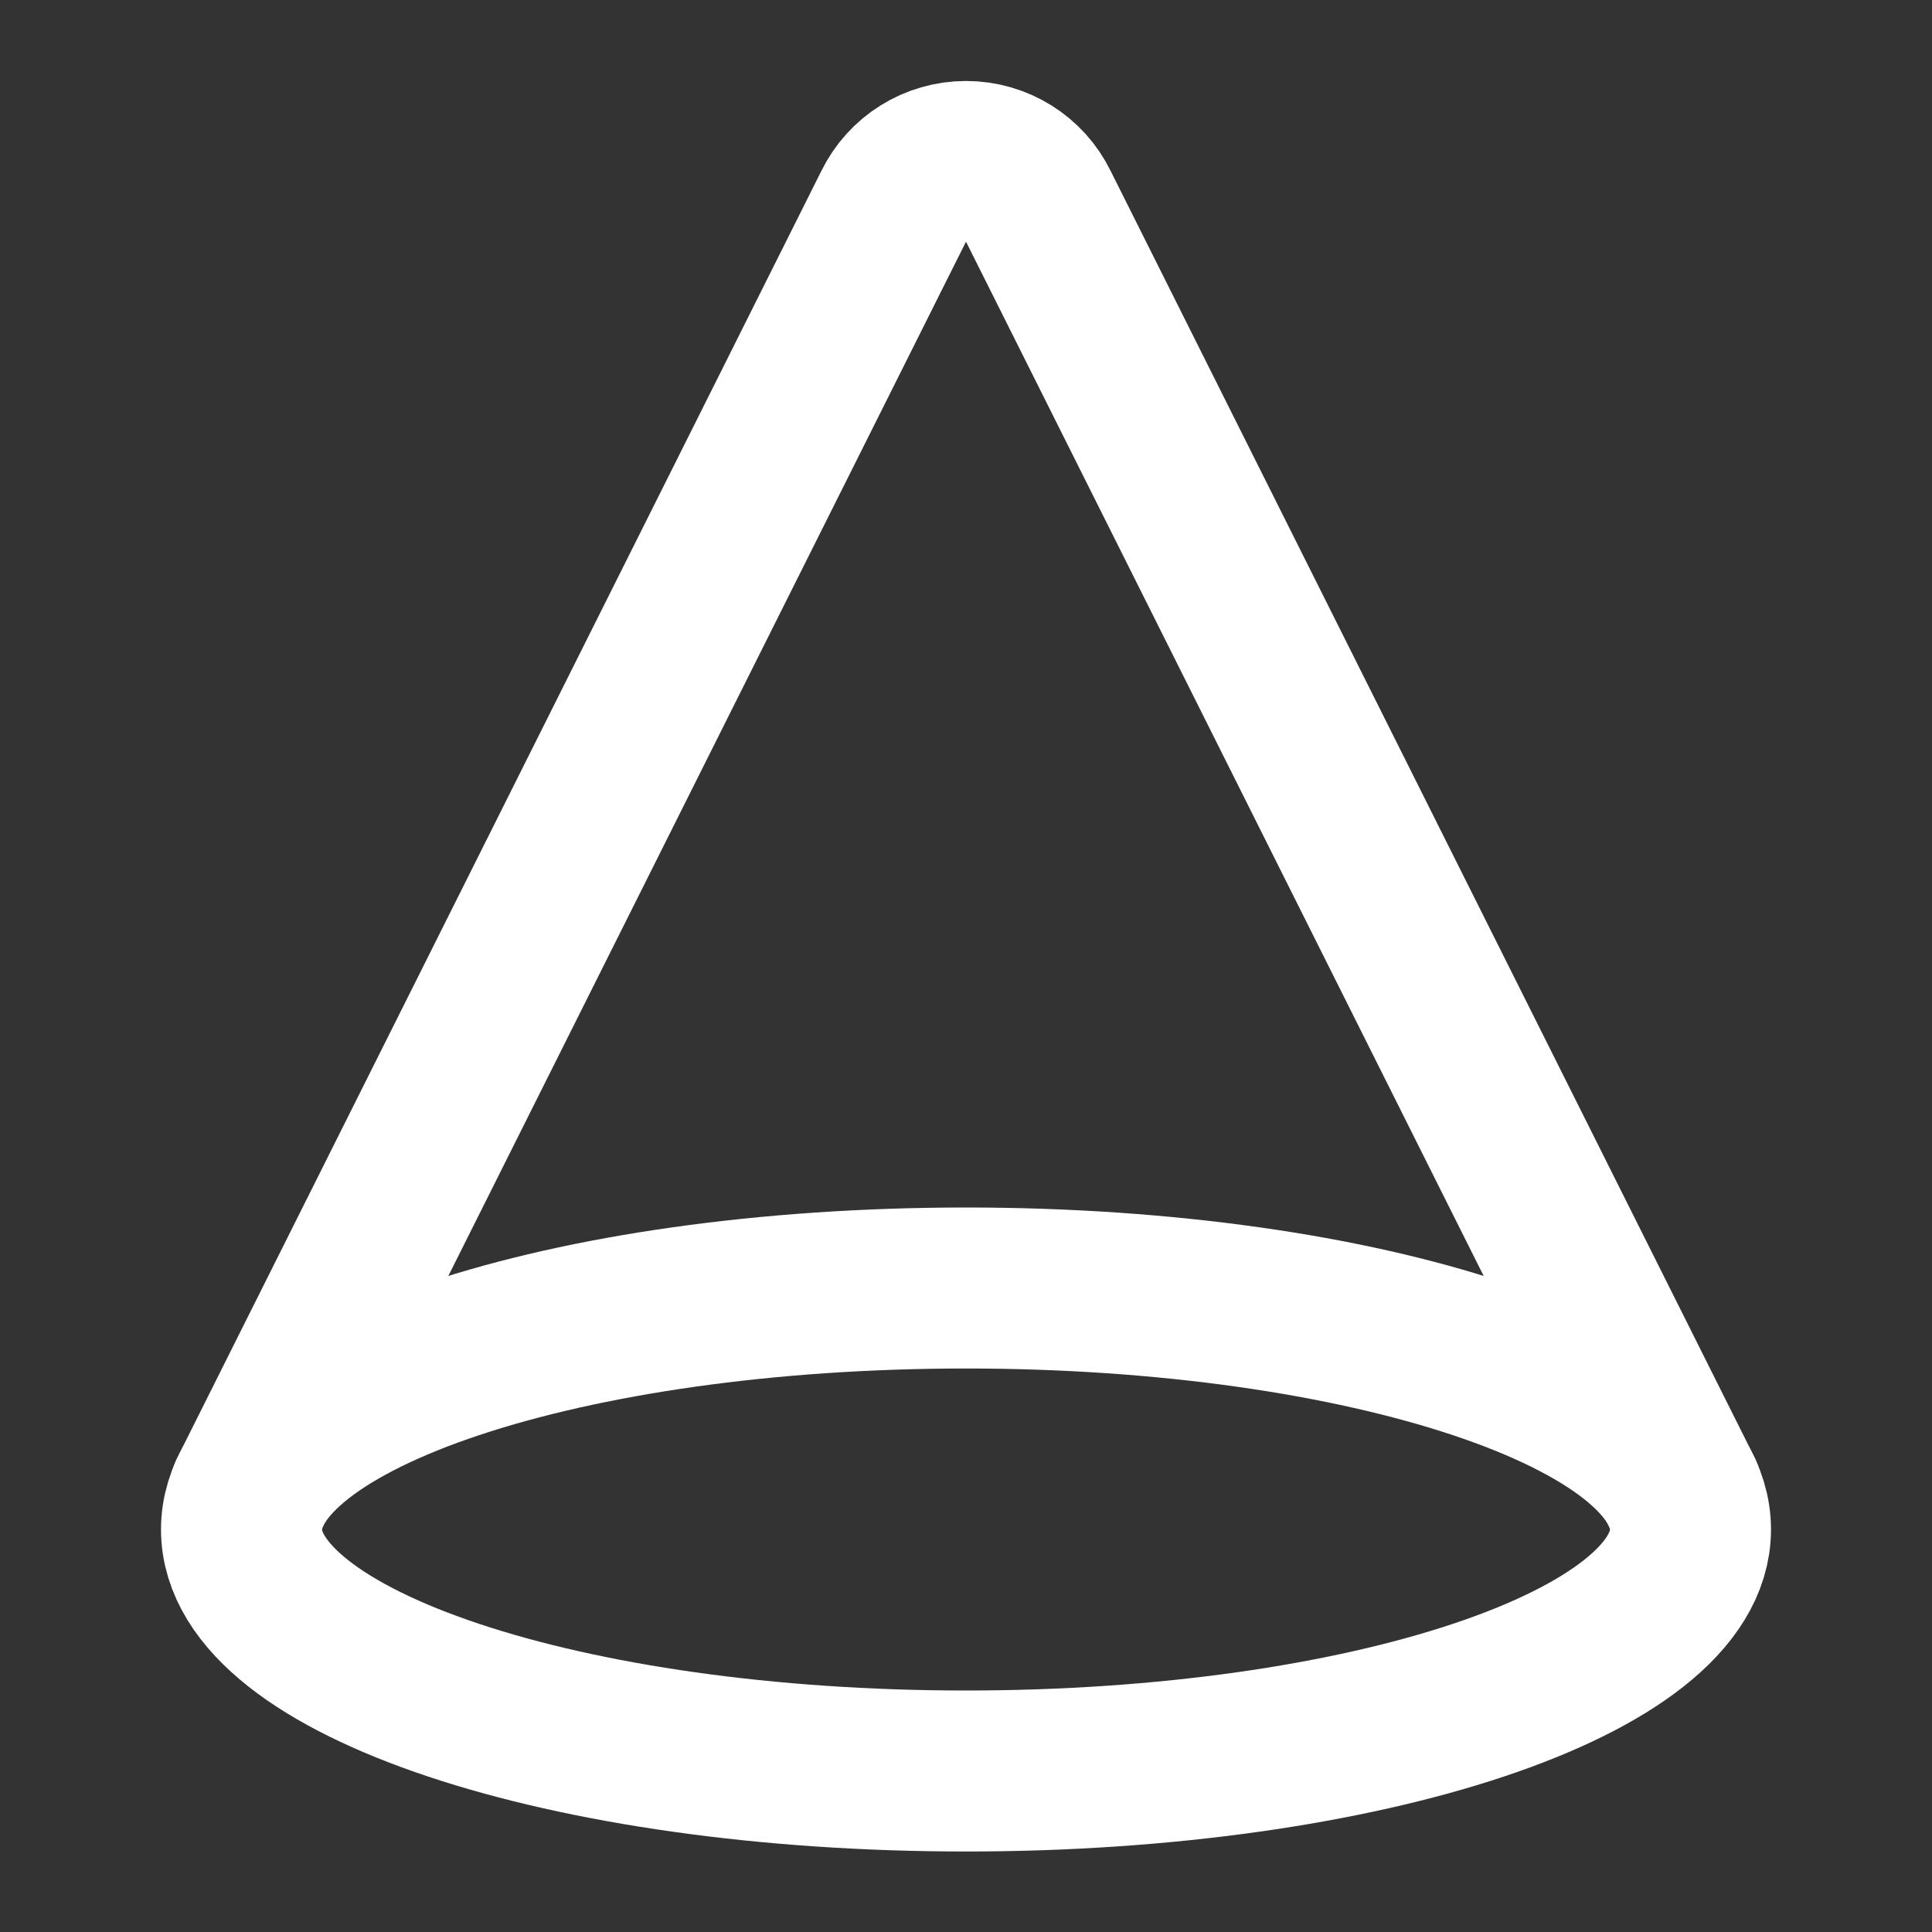 <svg height="18" viewBox="0 0 18 18" width="18" xmlns="http://www.w3.org/2000/svg"><rect x="0" y="0" width="18" height="18" fill="#333333" stroke="none"/><g fill="none" stroke="#fff" stroke-linecap="round" stroke-linejoin="round" stroke-width="2" transform="scale(.75)"><path d="m20.901 18.552-8-15.984c-.167-.344-.516-.562-.901-.562s-.734.219-.901.562l-8 15.984"/><path d="m21 19c0 1.656-4.031 3-9 3s-9-1.344-9-3 4.031-3 9-3 9 1.344 9 3zm0 0"/></g></svg>